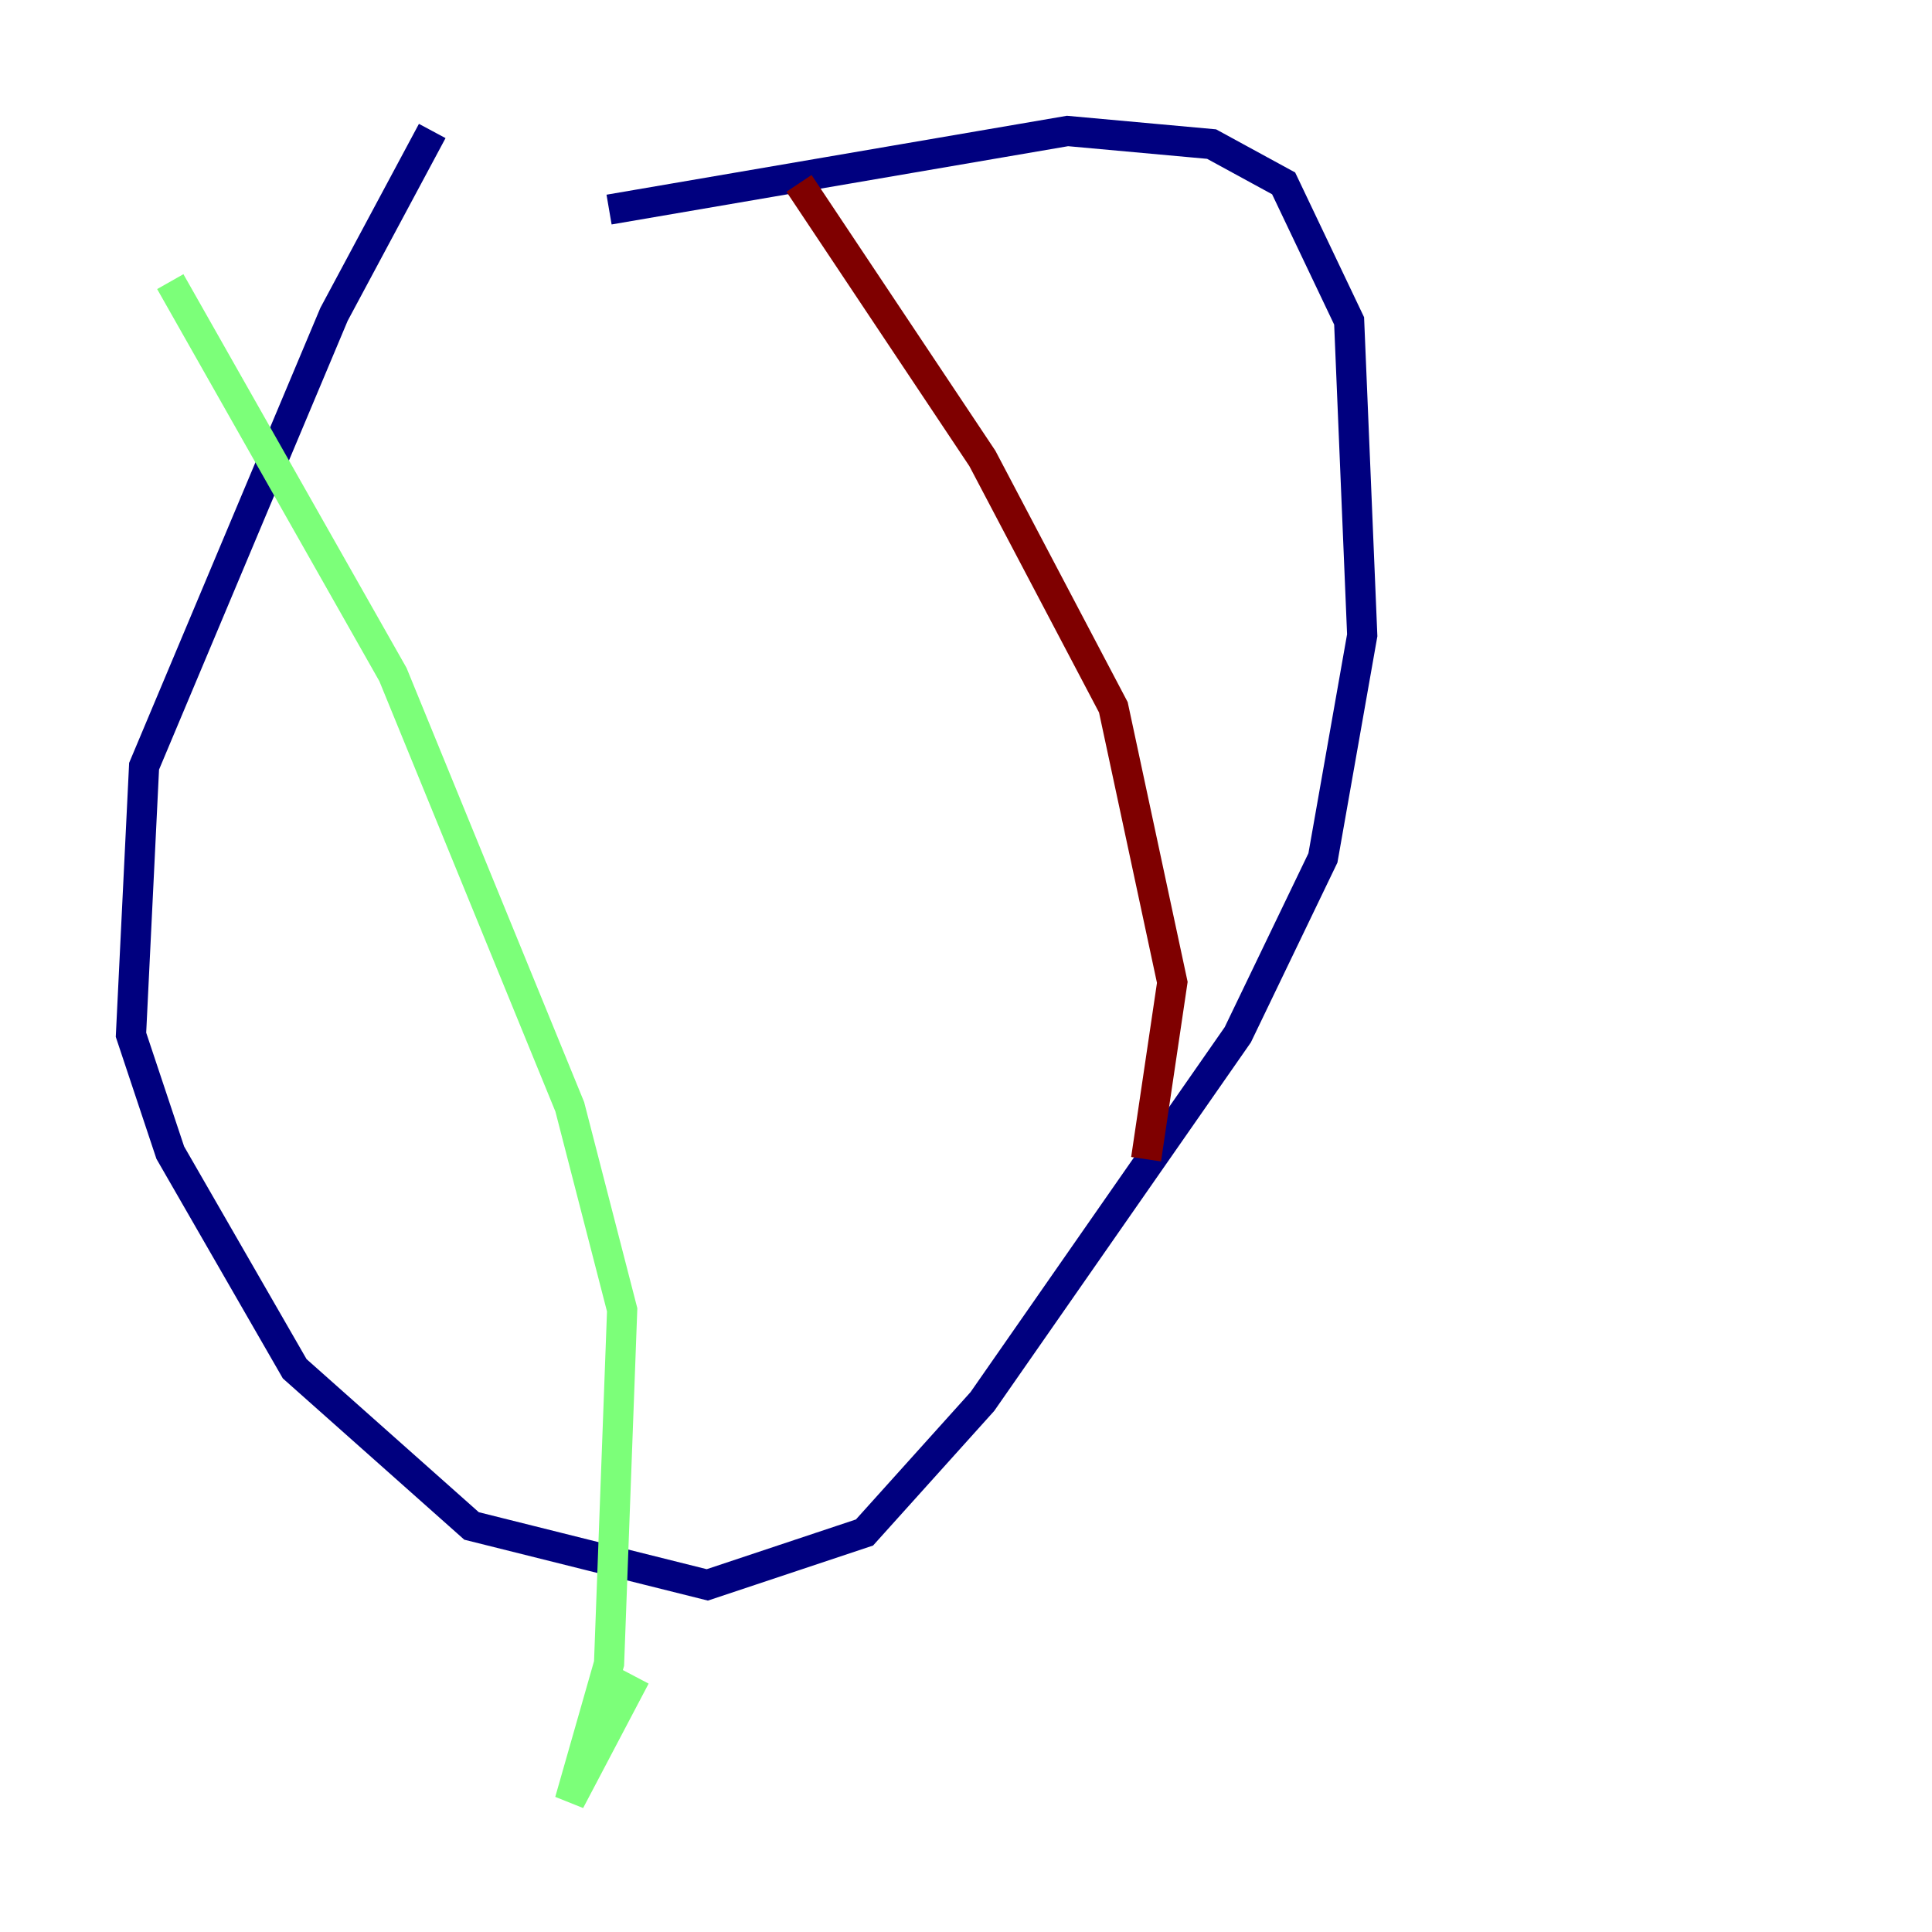 <?xml version="1.0" encoding="utf-8" ?>
<svg baseProfile="tiny" height="128" version="1.2" viewBox="0,0,128,128" width="128" xmlns="http://www.w3.org/2000/svg" xmlns:ev="http://www.w3.org/2001/xml-events" xmlns:xlink="http://www.w3.org/1999/xlink"><defs /><polyline fill="none" points="28.637,8.678 22.129,20.827 9.546,50.766 8.678,68.556 11.281,76.366 19.525,90.685 31.241,101.098 46.861,105.003 57.275,101.532 65.085,92.854 82.007,68.556 87.647,56.841 90.251,42.088 89.383,21.261 85.044,12.149 80.271,9.546 70.725,8.678 40.352,13.885" stroke="#00007f" stroke-width="2" /><polyline fill="none" points="11.281,18.658 26.034,44.691 37.749,73.329 41.22,86.78 40.352,110.21 37.749,119.322 42.088,111.078" stroke="#7cff79" stroke-width="2" /><polyline fill="none" points="52.936,12.149 65.085,30.373 73.763,46.861 77.668,65.085 75.932,76.8" stroke="#7f0000" stroke-width="2" /></svg>